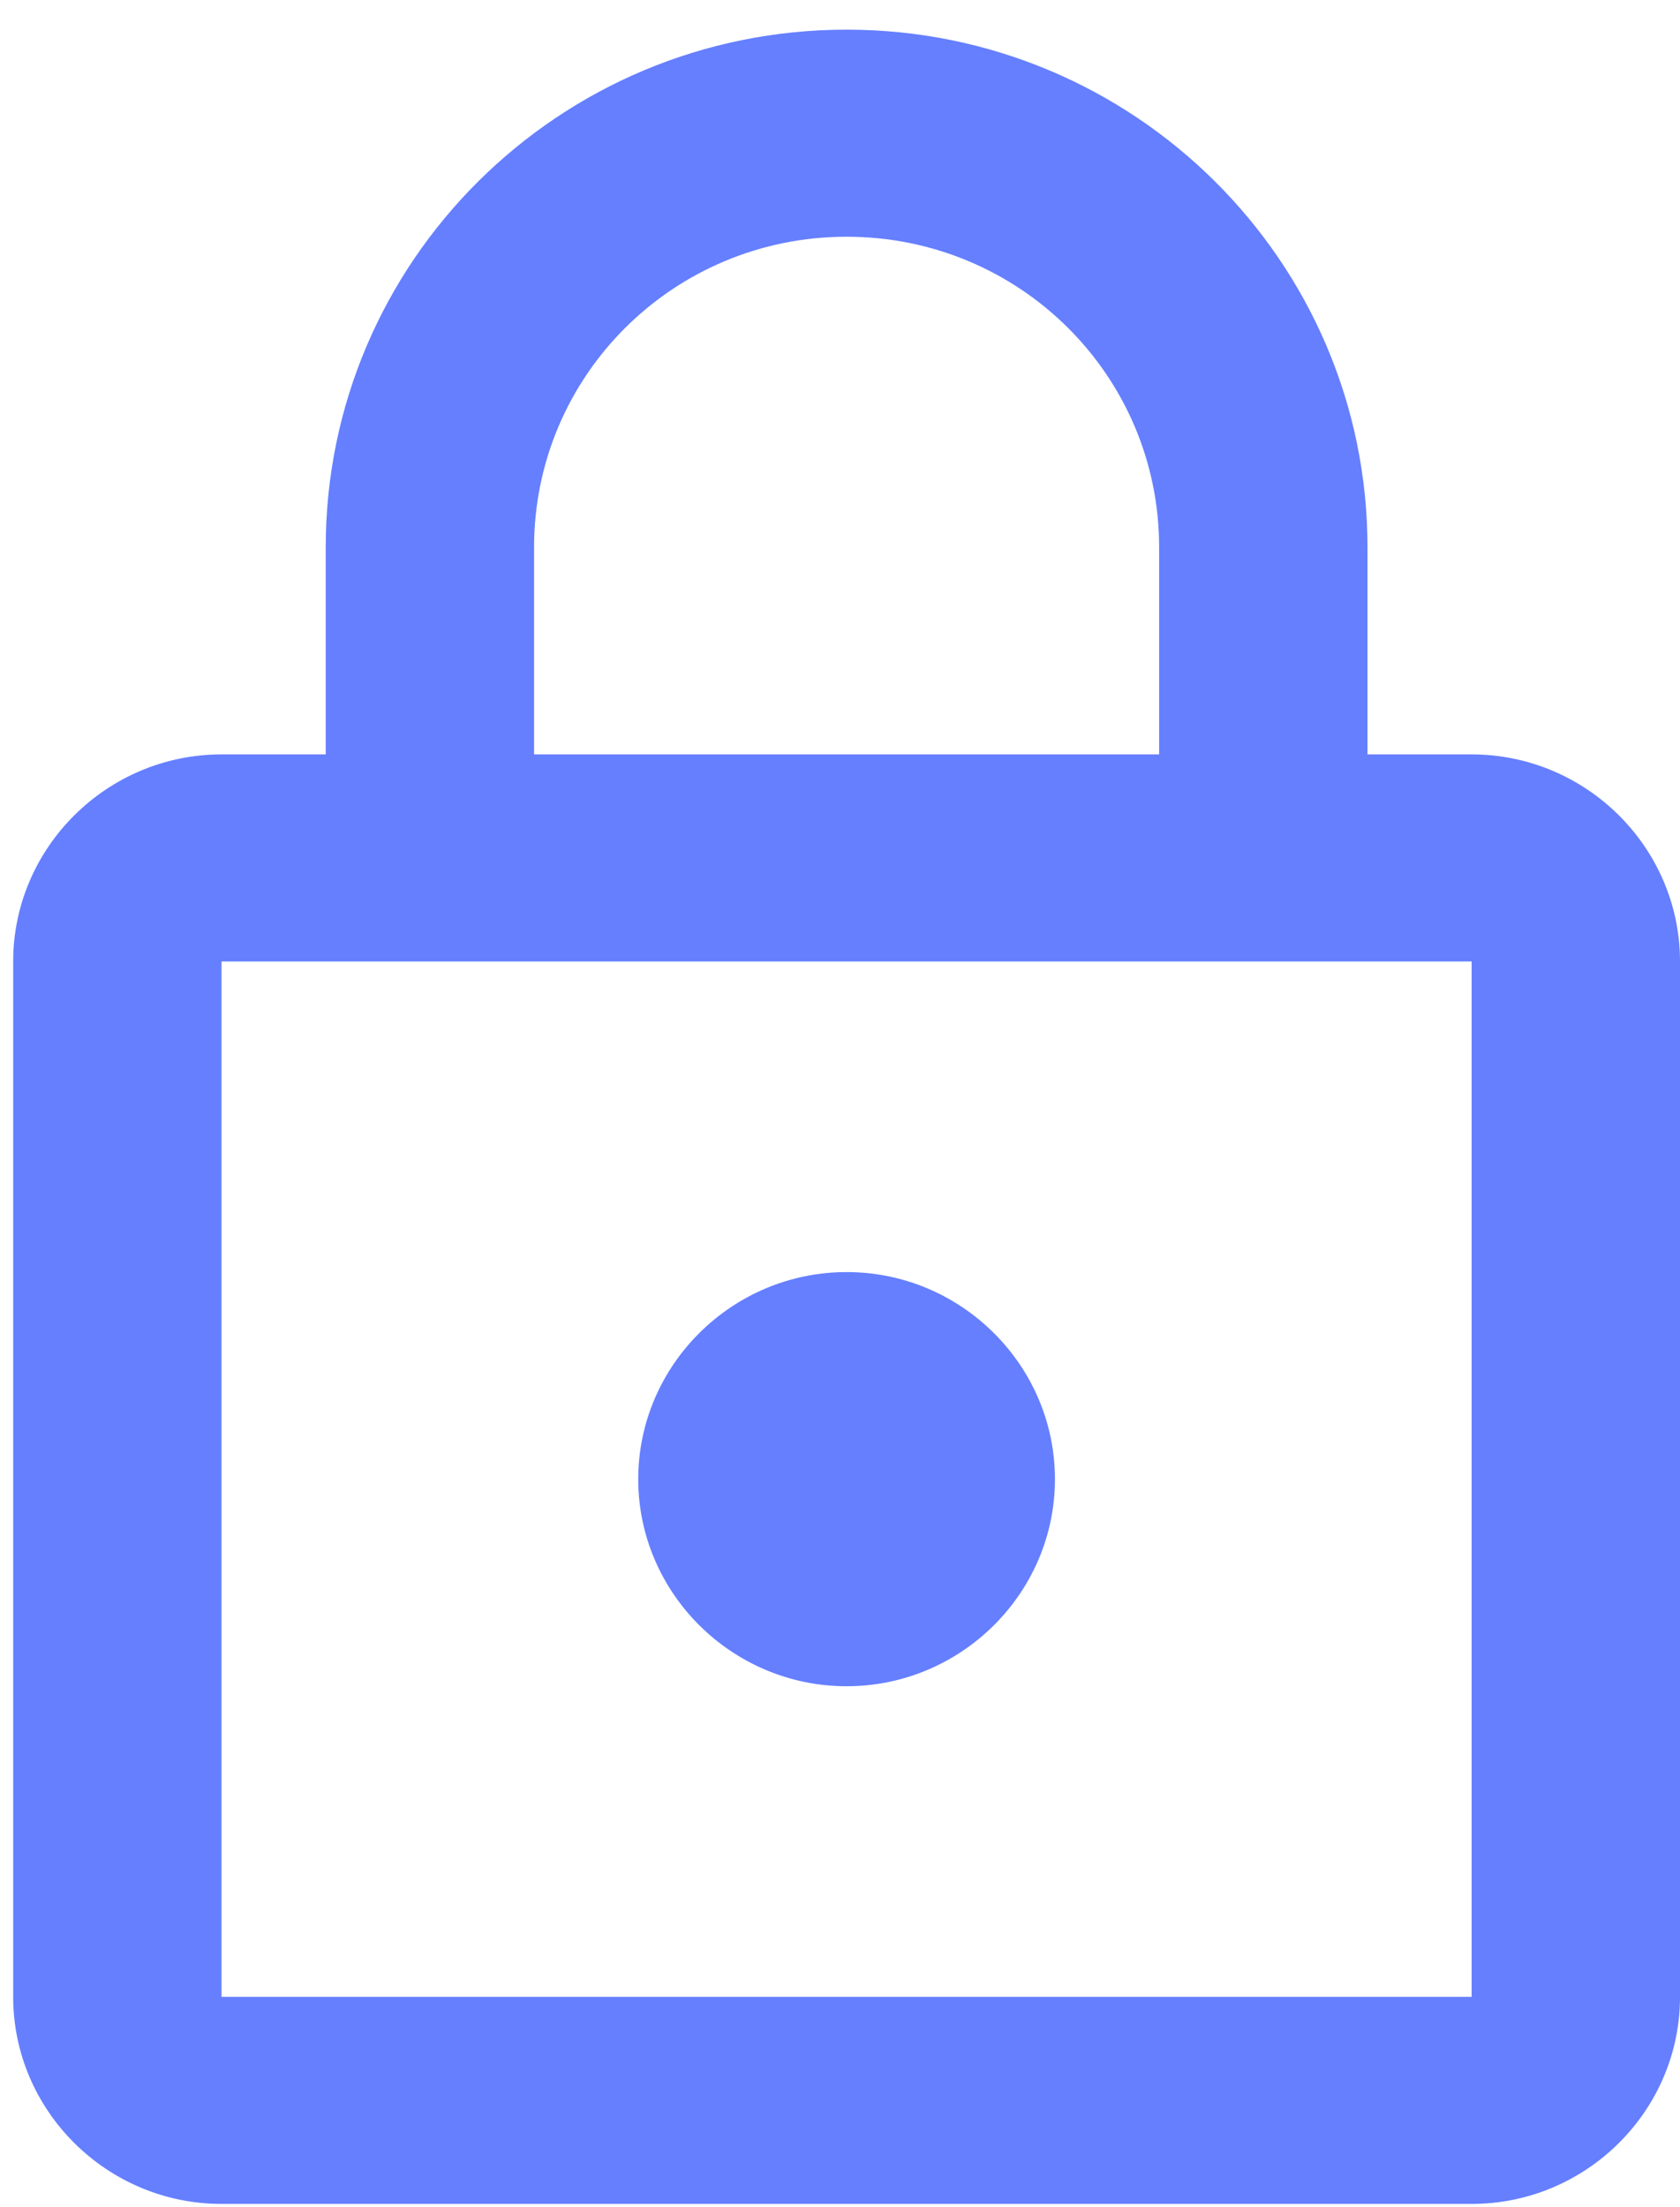 <svg width="51" height="67" fill="none" xmlns="http://www.w3.org/2000/svg"><path d="M44.675 22.9h-3.162v-6.286C41.513 7.94 34.429.9 25.7.9 16.972.9 9.888 7.94 9.888 16.614V22.9H6.725C3.247 22.9.4 25.729.4 29.186v31.428c0 3.458 2.847 6.286 6.325 6.286h37.95c3.48 0 6.325-2.829 6.325-6.286V29.186c0-3.457-2.846-6.286-6.325-6.286zm-28.462-6.286c0-5.217 4.238-9.428 9.487-9.428 5.25 0 9.488 4.211 9.488 9.428V22.9H16.213v-6.286zm28.462 44H6.725V29.186h37.95v31.428zM25.7 51.186c3.48 0 6.325-2.829 6.325-6.286 0-3.457-2.846-6.286-6.325-6.286-3.478 0-6.325 2.829-6.325 6.286 0 3.457 2.847 6.286 6.325 6.286z" fill="#657FFF"/></svg>